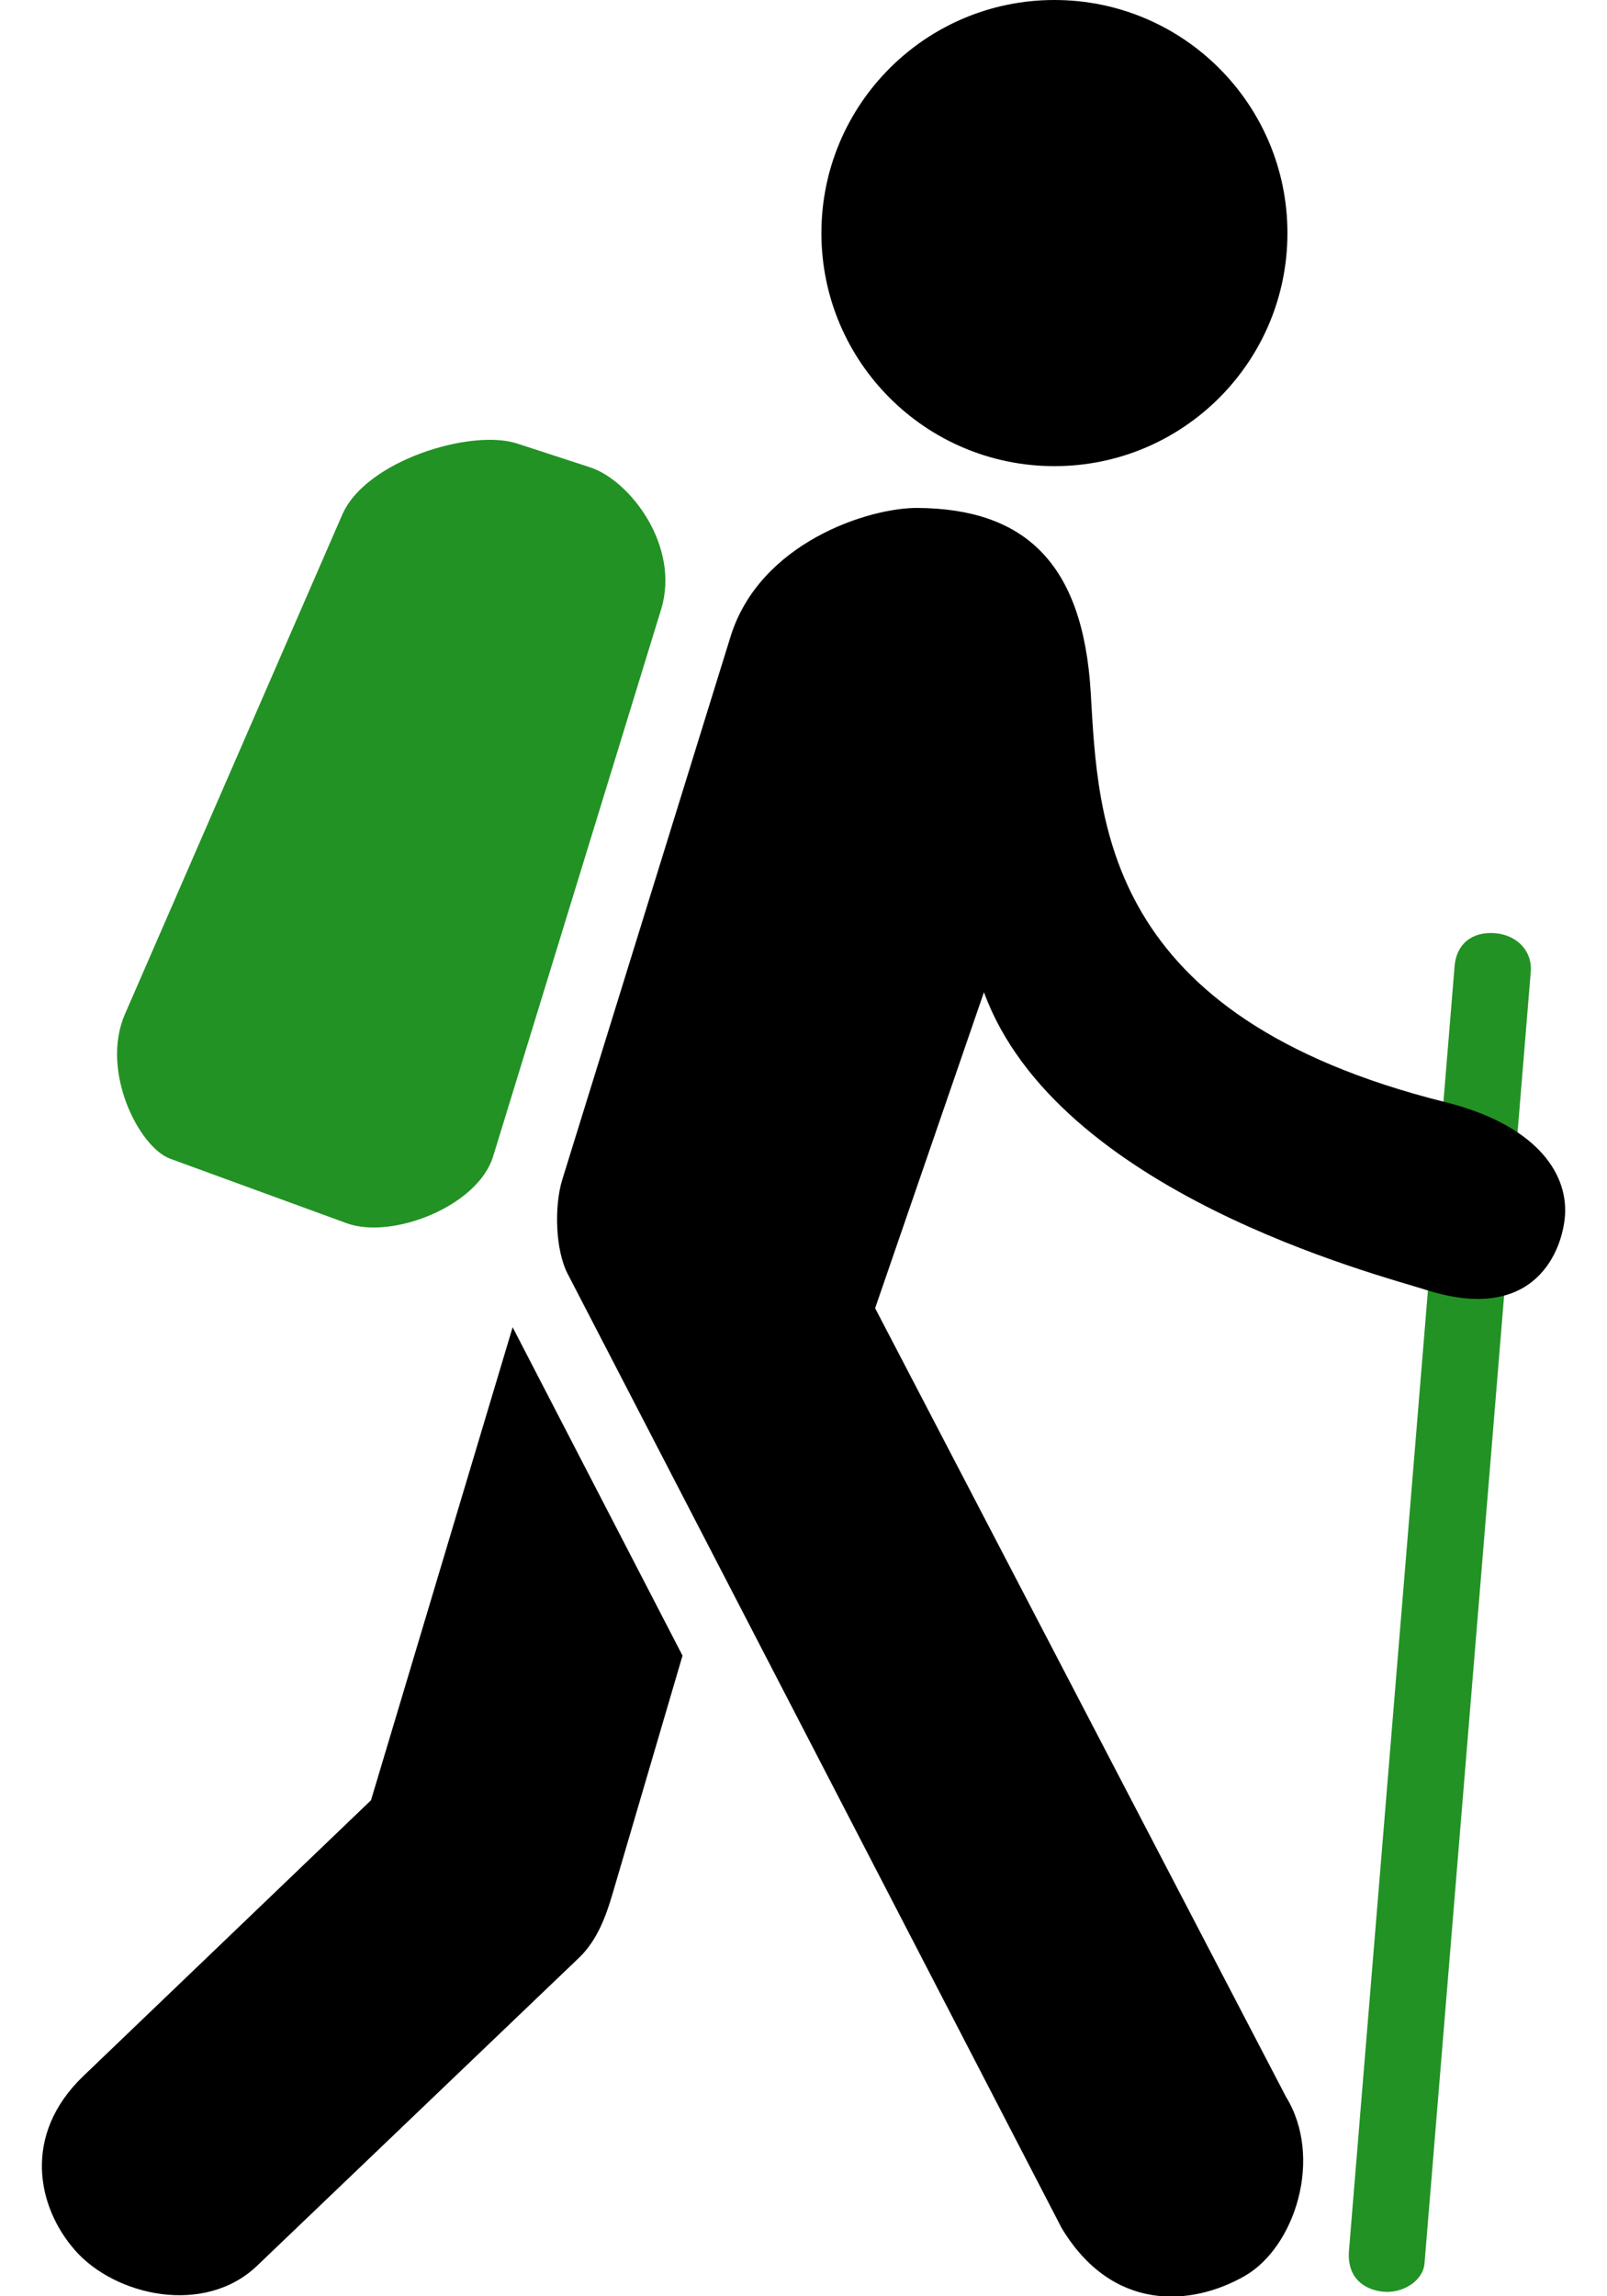 <?xml version="1.0" encoding="UTF-8" standalone="no"?>
<!--
 * Copyright 2023-2024 Simon Vetter
 * 
 * This file is part of PeakAscentLogger.
 * 
 * PeakAscentLogger is free software: you can redistribute it and/or modify it under the terms
 * of the GNU General Public License as published by the Free Software Foundation,
 * either version 3 of the License, or (at your option) any later version.
 * 
 * PeakAscentLogger is distributed in the hope that it will be useful, but WITHOUT ANY WARRANTY;
 * without even the implied warranty of MERCHANTABILITY or FITNESS FOR A PARTICULAR PURPOSE.
 * See the GNU General Public License for more details.
 * 
 * You should have received a copy of the GNU General Public License along with PeakAscentLogger.
 * If not, see <https://www.gnu.org/licenses/>.
-->

<svg
   width="7mm"
   height="10mm"
   viewBox="0 0 7 10"
   version="1.1"
   id="svg5"
   inkscape:version="1.2.2 (732a01da63, 2022-12-09)"
   sodipodi:docname="hiker.svg"
   inkscape:export-filename="logo256.png"
   inkscape:export-xdpi="452.96078"
   inkscape:export-ydpi="452.96078"
   xml:space="preserve"
   xmlns:inkscape="http://www.inkscape.org/namespaces/inkscape"
   xmlns:sodipodi="http://sodipodi.sourceforge.net/DTD/sodipodi-0.dtd"
   xmlns="http://www.w3.org/2000/svg"
   xmlns:svg="http://www.w3.org/2000/svg"><defs
     id="defs9" /><sodipodi:namedview
     id="namedview7"
     pagecolor="#505050"
     bordercolor="#eeeeee"
     borderopacity="1"
     inkscape:showpageshadow="0"
     inkscape:pageopacity="0"
     inkscape:pagecheckerboard="0"
     inkscape:deskcolor="#505050"
     inkscape:document-units="mm"
     showgrid="false"
     inkscape:zoom="22.627417"
     inkscape:cx="15.733126"
     inkscape:cy="18.804621"
     inkscape:current-layer="layer1"><inkscape:grid
       type="xygrid"
       id="grid561"
       originx="-11.303"
       originy="0.313" /></sodipodi:namedview><g
     inkscape:label="Layer 1"
     inkscape:groupmode="layer"
     id="layer1"
     transform="translate(-11.303,0.313)"><circle
       style="fill:#000000;fill-opacity:1;stroke-width:0.353;paint-order:stroke fill markers"
       id="path353"
       cx="15.896"
       cy="0.702"
       r="1.015"
       inkscape:label="head" /><path
       style="fill:#229224;fill-opacity:1;stroke:none;stroke-width:0.3px;stroke-linecap:butt;stroke-linejoin:miter;stroke-opacity:1"
       d="m 12.794,1.928 -0.947,2.176 c -0.107,0.246 0.06,0.578 0.197,0.629 L 12.813,5.014 c 0.197,0.072 0.571,-0.073 0.638,-0.291 l 0.732,-2.383 C 14.267,2.064 14.046,1.778 13.873,1.722 L 13.554,1.618 c -0.199,-0.064 -0.657,0.074 -0.76,0.31 z"
       id="path409"
       sodipodi:nodetypes="sssssssss"
       inkscape:label="backpack" /><path
       style="fill:#229224;fill-opacity:1;stroke:none;stroke-width:0.3px;stroke-linecap:butt;stroke-linejoin:miter;stroke-opacity:1"
       d="M 17.639,3.896 17.179,9.489 c -0.009,0.115 0.063,0.169 0.148,0.178 0.085,0.009 0.174,-0.046 0.181,-0.122 l 0.463,-5.627 c 0.007,-0.085 -0.055,-0.158 -0.155,-0.167 -0.1,-0.008 -0.169,0.046 -0.177,0.144 z"
       id="path1065"
       sodipodi:nodetypes="sszsszs"
       inkscape:label="stick" /><path
       id="path1061"
       style="fill:#000000;fill-opacity:1;stroke:none;stroke-width:0.3px;stroke-linecap:butt;stroke-linejoin:miter;stroke-opacity:1"
       d="m 15.301,1.899 c -0.212,-0.002 -0.689,0.15 -0.816,0.561 l -0.733,2.365 c -0.036,0.118 -0.029,0.307 0.023,0.408 l 2.152,4.156 c 0.219,0.365 0.562,0.345 0.799,0.209 0.218,-0.126 0.342,-0.514 0.179,-0.779 L 15.115,5.384 15.589,4.008 C 15.908,4.88 17.299,5.236 17.517,5.305 17.995,5.456 18.11,5.126 18.12,4.98 18.133,4.786 17.982,4.582 17.596,4.486 16.107,4.113 16.087,3.265 16.054,2.701 16.02,2.137 15.765,1.903 15.301,1.899 Z M 13.536,5.467 12.919,7.527 11.666,8.728 c -0.266,0.255 -0.203,0.569 -0.036,0.759 0.175,0.199 0.564,0.286 0.793,0.067 L 13.825,8.213 c 0.082,-0.078 0.12,-0.19 0.146,-0.278 L 14.276,6.897 Z"
       inkscape:label="body" /></g></svg>
